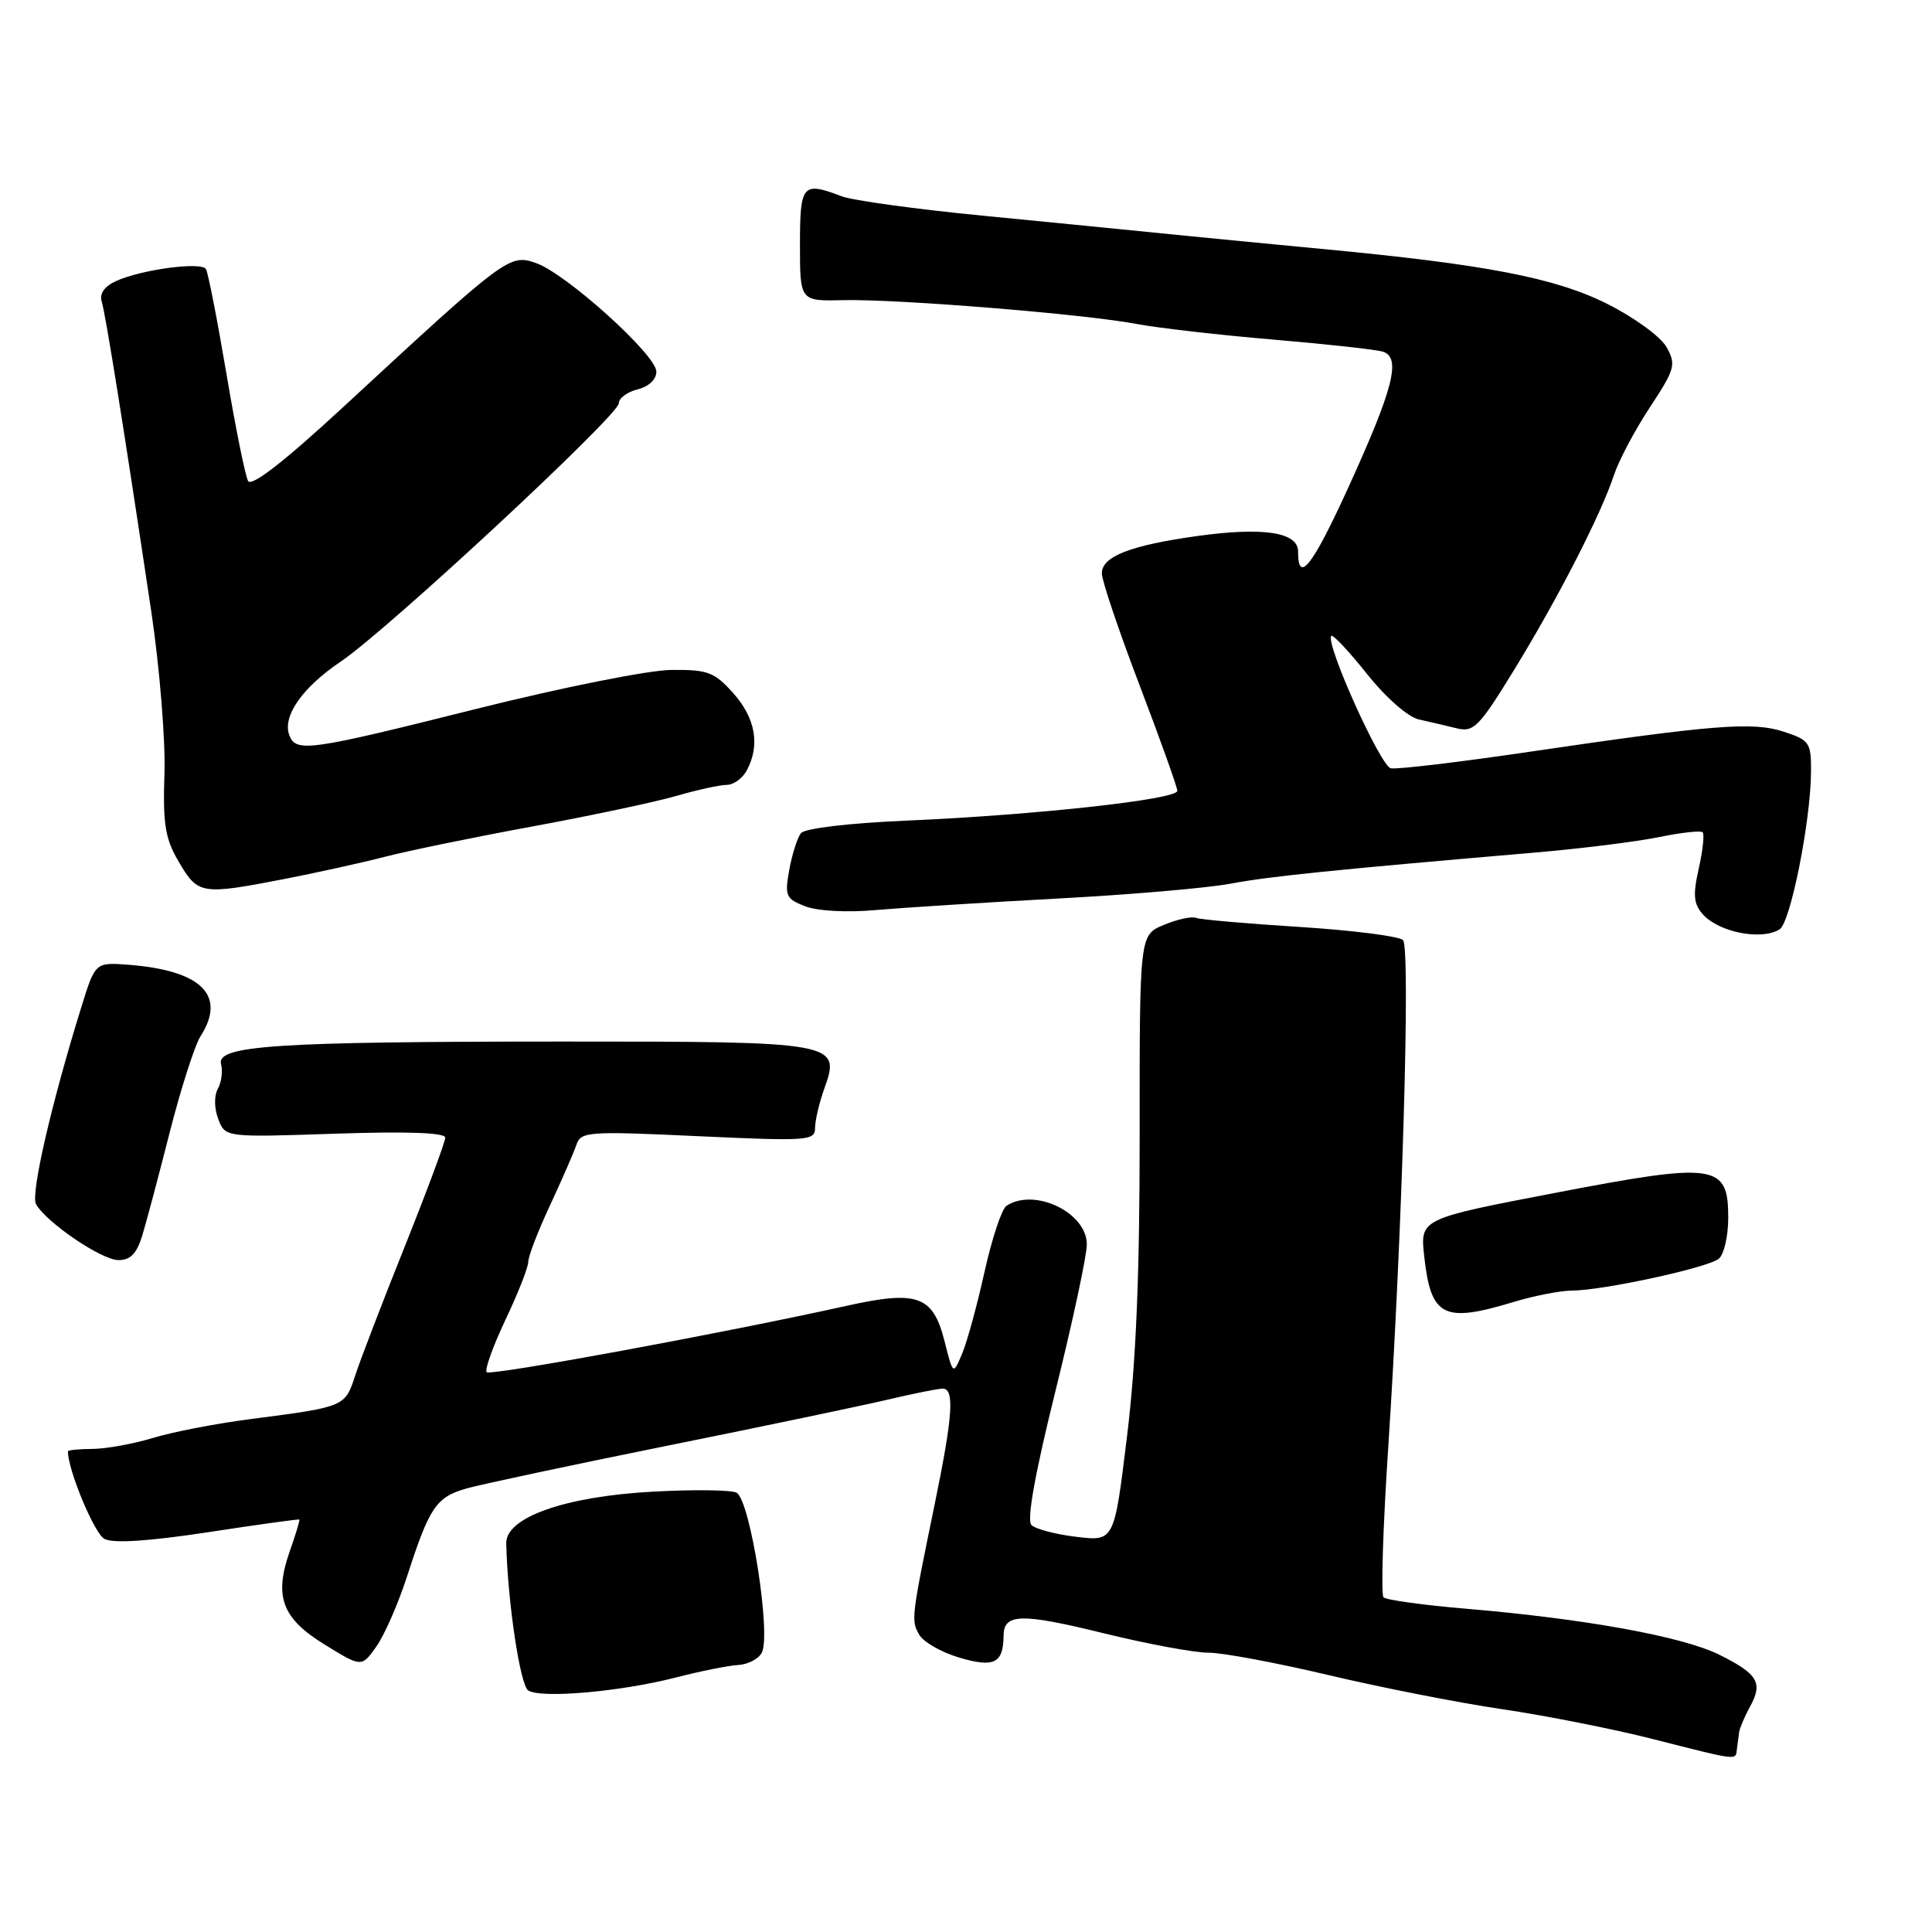 <?xml version="1.0" encoding="UTF-8" standalone="no"?>
<!DOCTYPE svg PUBLIC "-//W3C//DTD SVG 1.1//EN" "http://www.w3.org/Graphics/SVG/1.1/DTD/svg11.dtd" >
<svg xmlns="http://www.w3.org/2000/svg" xmlns:xlink="http://www.w3.org/1999/xlink" version="1.1" viewBox="0 0 256 256">
 <g >
 <path fill="currentColor"
d=" M 230.15 231.75 C 230.24 231.06 230.37 230.05 230.45 229.50 C 230.53 228.95 231.17 227.45 231.87 226.17 C 233.63 222.98 232.96 221.83 227.84 219.27 C 222.98 216.85 210.05 214.50 194.23 213.16 C 188.58 212.68 183.67 212.01 183.32 211.65 C 182.97 211.30 183.25 202.35 183.95 191.76 C 185.81 163.42 186.91 125.64 185.91 124.57 C 185.43 124.06 179.30 123.28 172.28 122.83 C 165.26 122.39 159.04 121.85 158.46 121.62 C 157.87 121.40 155.96 121.82 154.20 122.56 C 151.00 123.90 151.00 123.90 151.01 150.20 C 151.02 168.87 150.54 180.52 149.33 190.37 C 147.64 204.24 147.64 204.24 142.65 203.64 C 139.90 203.32 137.21 202.61 136.67 202.07 C 136.03 201.43 137.13 195.29 139.86 184.29 C 142.15 175.06 144.02 166.31 144.01 164.87 C 143.99 160.66 137.09 157.35 133.37 159.77 C 132.74 160.17 131.44 164.10 130.46 168.50 C 129.49 172.90 128.15 177.79 127.49 179.36 C 126.29 182.21 126.29 182.21 125.17 177.77 C 123.63 171.66 121.61 170.93 112.08 173.05 C 95.84 176.65 65.00 182.34 64.49 181.82 C 64.19 181.53 65.31 178.41 66.97 174.89 C 68.64 171.38 70.00 167.91 70.00 167.19 C 70.00 166.46 71.30 163.09 72.89 159.69 C 74.48 156.28 76.05 152.67 76.39 151.66 C 76.96 149.94 78.00 149.87 92.50 150.55 C 107.07 151.22 108.00 151.16 108.00 149.46 C 108.00 148.46 108.56 146.11 109.23 144.23 C 111.45 138.10 110.89 138.00 74.56 138.01 C 36.45 138.02 28.64 138.53 29.29 141.01 C 29.54 141.95 29.34 143.42 28.86 144.28 C 28.36 145.18 28.38 146.87 28.92 148.28 C 29.84 150.71 29.84 150.71 44.42 150.22 C 53.92 149.90 59.00 150.08 59.00 150.74 C 59.00 151.29 56.59 157.77 53.65 165.12 C 50.70 172.48 47.74 180.19 47.07 182.25 C 45.71 186.42 45.72 186.41 33.25 188.03 C 28.71 188.61 22.86 189.74 20.25 190.54 C 17.64 191.33 14.04 191.98 12.25 191.99 C 10.46 192.00 9.00 192.14 9.00 192.32 C 9.00 194.79 12.50 203.20 13.83 203.91 C 15.00 204.53 19.64 204.23 27.55 203.03 C 34.12 202.02 39.57 201.27 39.66 201.35 C 39.75 201.43 39.19 203.30 38.41 205.50 C 36.28 211.55 37.35 214.43 43.03 217.92 C 47.91 220.93 47.91 220.93 49.85 218.20 C 50.92 216.71 52.74 212.56 53.90 208.99 C 56.92 199.65 57.78 198.38 61.85 197.22 C 63.86 196.66 75.85 194.10 88.50 191.55 C 101.15 189.00 114.27 186.25 117.66 185.45 C 121.05 184.65 124.32 184.00 124.91 184.00 C 126.50 184.00 126.26 187.60 123.88 199.18 C 120.75 214.40 120.71 214.67 121.79 216.59 C 122.34 217.57 124.73 218.94 127.11 219.64 C 131.73 221.01 132.95 220.40 132.98 216.72 C 133.01 213.78 135.32 213.73 146.30 216.43 C 152.06 217.84 158.29 219.00 160.14 218.99 C 161.99 218.99 169.12 220.32 176.00 221.95 C 182.88 223.58 193.22 225.62 199.00 226.47 C 204.78 227.32 213.78 229.10 219.00 230.43 C 230.50 233.35 229.97 233.29 230.15 231.75 Z  M 89.50 222.29 C 92.80 221.44 96.54 220.69 97.82 220.62 C 99.10 220.55 100.50 219.82 100.94 219.00 C 102.20 216.61 99.45 199.00 97.63 197.81 C 97.04 197.42 92.05 197.35 86.53 197.65 C 74.89 198.28 67.00 201.06 67.08 204.50 C 67.26 212.22 68.92 223.33 70.00 224.00 C 71.74 225.08 82.22 224.16 89.50 222.29 Z  M 200.59 172.51 C 203.29 171.69 206.76 171.02 208.29 171.01 C 212.42 170.99 226.31 167.98 227.75 166.79 C 228.44 166.22 229.00 163.78 229.00 161.36 C 229.00 154.20 227.39 153.97 206.03 158.07 C 188.16 161.50 188.16 161.50 188.72 166.50 C 189.61 174.51 191.26 175.34 200.59 172.51 Z  M 18.84 163.75 C 19.39 161.96 21.03 155.78 22.50 150.00 C 23.97 144.22 25.81 138.50 26.58 137.29 C 30.03 131.89 26.70 128.59 17.06 127.84 C 12.62 127.50 12.62 127.50 10.76 133.50 C 6.79 146.29 4.04 158.25 4.77 159.55 C 6.12 161.97 13.43 166.94 15.67 166.97 C 17.26 166.99 18.11 166.13 18.84 163.75 Z  M 235.81 123.14 C 237.25 122.23 239.91 108.90 239.97 102.33 C 240.00 98.41 239.78 98.08 236.41 96.97 C 232.28 95.61 227.22 96.00 202.63 99.62 C 193.36 100.99 185.10 101.97 184.29 101.80 C 182.91 101.52 175.54 85.12 176.41 84.26 C 176.62 84.04 178.76 86.32 181.15 89.32 C 183.63 92.44 186.57 95.01 188.00 95.33 C 189.38 95.63 191.62 96.16 193.00 96.50 C 195.27 97.06 195.97 96.35 200.60 88.81 C 206.43 79.31 212.16 68.13 213.85 62.97 C 214.49 61.03 216.63 56.98 218.62 53.97 C 221.95 48.91 222.12 48.31 220.83 46.00 C 220.05 44.61 216.55 42.06 212.96 40.26 C 206.05 36.80 196.79 35.02 175.00 32.97 C 168.68 32.37 159.68 31.50 155.00 31.03 C 150.32 30.55 139.23 29.46 130.34 28.59 C 121.45 27.73 112.98 26.56 111.52 26.01 C 106.32 24.03 106.00 24.40 106.00 32.45 C 106.00 39.91 106.00 39.91 111.75 39.77 C 118.94 39.61 143.78 41.62 150.63 42.93 C 153.45 43.46 161.55 44.39 168.63 44.99 C 175.71 45.59 182.27 46.31 183.21 46.59 C 185.70 47.35 184.67 51.42 178.63 64.66 C 173.87 75.08 172.00 77.45 172.00 73.07 C 172.00 70.52 167.41 69.81 158.69 71.02 C 149.78 72.26 146.00 73.73 146.00 75.97 C 146.00 76.92 148.25 83.60 151.00 90.80 C 153.75 98.01 156.00 104.31 156.00 104.79 C 156.00 105.93 137.25 107.99 120.25 108.73 C 112.49 109.06 106.64 109.76 106.13 110.40 C 105.65 111.00 104.96 113.19 104.58 115.26 C 103.96 118.72 104.13 119.10 106.70 120.09 C 108.32 120.72 112.25 120.93 116.00 120.59 C 119.58 120.28 130.38 119.59 140.00 119.07 C 149.62 118.56 159.97 117.67 163.00 117.10 C 168.14 116.13 176.56 115.27 203.50 112.96 C 209.55 112.44 216.90 111.52 219.83 110.92 C 222.76 110.32 225.36 110.03 225.61 110.28 C 225.86 110.53 225.63 112.70 225.09 115.10 C 224.30 118.63 224.41 119.79 225.66 121.18 C 227.81 123.55 233.44 124.64 235.81 123.14 Z  M 37.64 116.48 C 41.96 115.64 47.98 114.31 51.00 113.53 C 54.02 112.74 62.80 110.94 70.50 109.52 C 78.20 108.10 86.79 106.28 89.59 105.47 C 92.39 104.66 95.41 104.00 96.30 104.00 C 97.20 104.00 98.40 103.13 98.96 102.07 C 100.74 98.75 100.11 95.16 97.18 91.87 C 94.65 89.04 93.79 88.72 88.93 88.77 C 85.91 88.80 74.48 91.09 63.20 93.91 C 40.95 99.49 39.22 99.74 38.34 97.43 C 37.38 94.93 40.05 91.10 45.14 87.67 C 51.29 83.54 82.00 55.01 82.00 53.43 C 82.00 52.76 83.12 51.93 84.50 51.59 C 85.98 51.22 86.99 50.26 86.97 49.23 C 86.93 46.99 75.01 36.25 71.03 34.86 C 67.51 33.63 67.12 33.92 45.53 53.89 C 37.63 61.19 33.32 64.54 32.87 63.73 C 32.50 63.05 31.20 56.65 30.00 49.50 C 28.79 42.35 27.57 36.12 27.29 35.65 C 26.66 34.65 18.74 35.71 15.36 37.25 C 13.85 37.93 13.16 38.92 13.47 39.92 C 13.98 41.54 16.45 56.97 20.04 80.99 C 21.15 88.42 21.94 98.10 21.79 102.52 C 21.57 109.29 21.88 111.13 23.73 114.27 C 26.25 118.53 26.68 118.60 37.64 116.48 Z "/>
</g>
</svg>